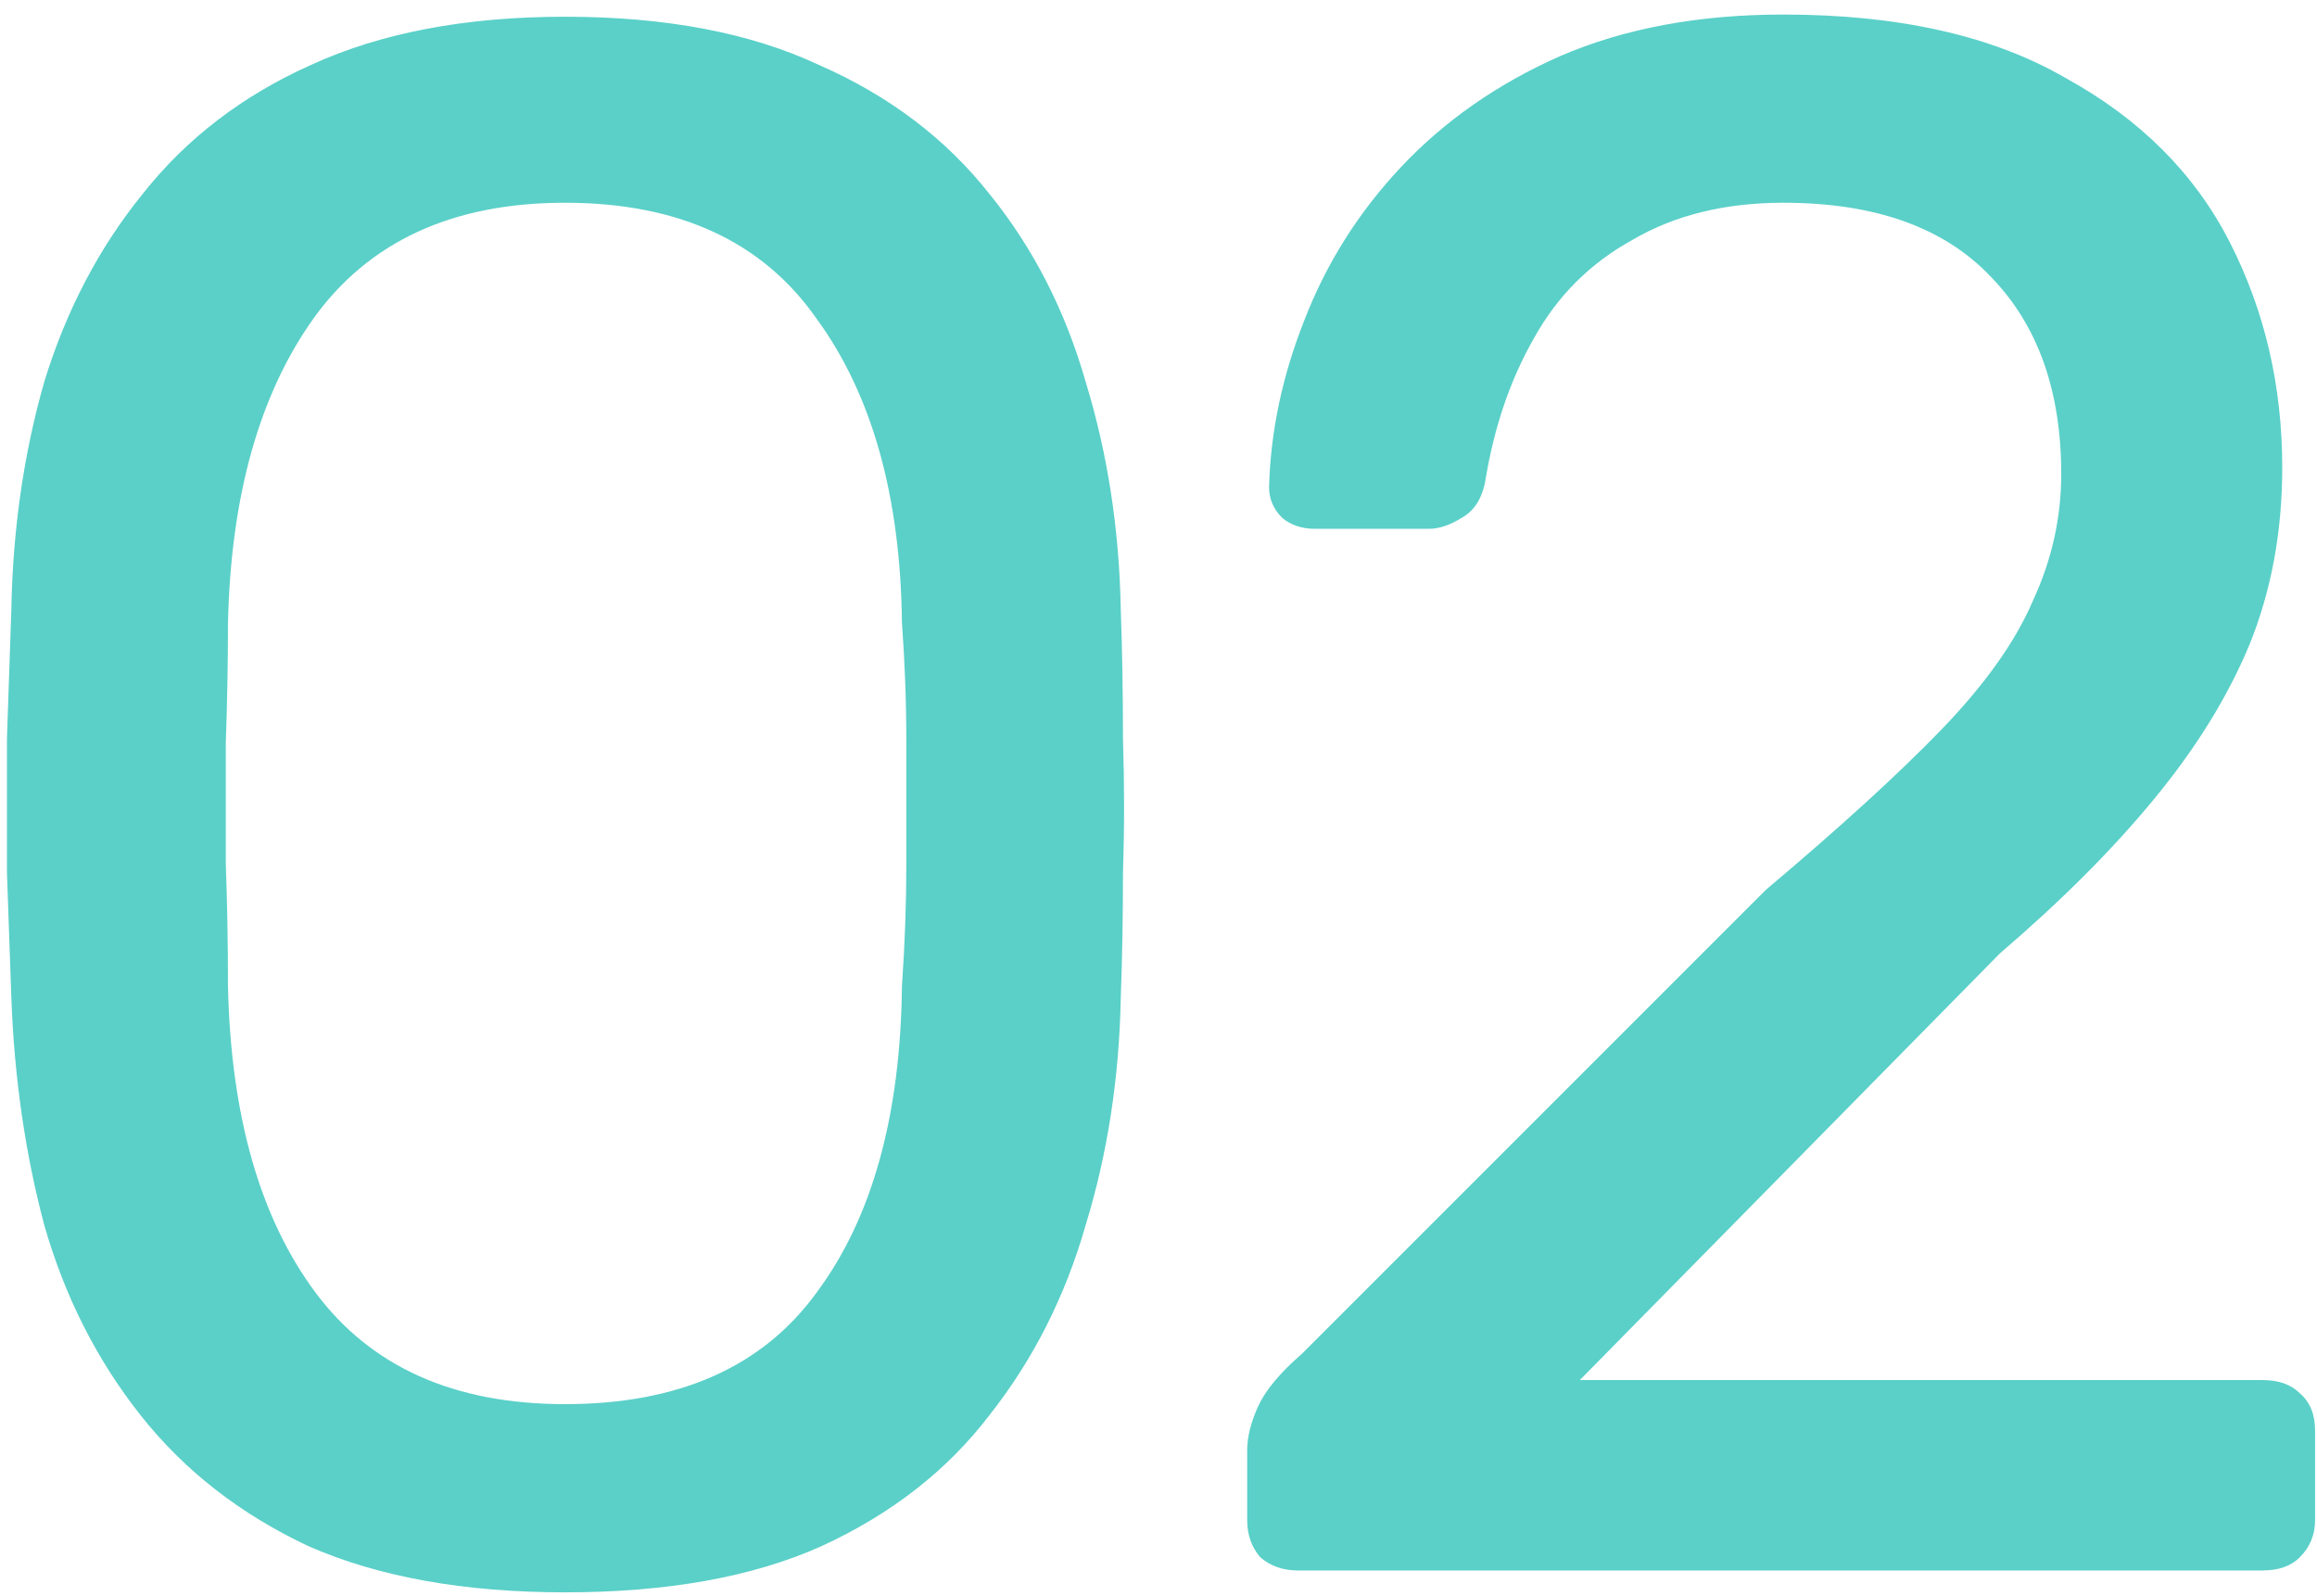 <svg width="90" height="62" viewBox="0 0 90 62" fill="none" xmlns="http://www.w3.org/2000/svg">
<path d="M21.945 61.85C18.035 61.85 14.72 61.255 12 60.065C9.337 58.818 7.155 57.118 5.455 54.965C3.755 52.812 2.508 50.347 1.715 47.57C0.978 44.793 0.553 41.847 0.44 38.73C0.383 37.2 0.327 35.585 0.27 33.885C0.27 32.185 0.27 30.457 0.27 28.7C0.327 26.943 0.383 25.272 0.44 23.685C0.497 20.568 0.922 17.622 1.715 14.845C2.565 12.068 3.84 9.632 5.54 7.535C7.24 5.382 9.422 3.71 12.085 2.52C14.805 1.273 18.092 0.65 21.945 0.65C25.855 0.65 29.142 1.273 31.805 2.52C34.525 3.71 36.735 5.382 38.435 7.535C40.135 9.632 41.382 12.068 42.175 14.845C43.025 17.622 43.478 20.568 43.535 23.685C43.592 25.272 43.62 26.943 43.62 28.7C43.677 30.457 43.677 32.185 43.62 33.885C43.62 35.585 43.592 37.2 43.535 38.73C43.478 41.847 43.025 44.793 42.175 47.57C41.382 50.347 40.135 52.812 38.435 54.965C36.792 57.118 34.61 58.818 31.89 60.065C29.227 61.255 25.912 61.85 21.945 61.85ZM21.945 54.54C26.365 54.54 29.623 53.095 31.72 50.205C33.873 47.315 34.978 43.348 35.035 38.305C35.148 36.662 35.205 35.075 35.205 33.545C35.205 31.958 35.205 30.4 35.205 28.87C35.205 27.283 35.148 25.725 35.035 24.195C34.978 19.265 33.873 15.327 31.72 12.38C29.623 9.377 26.365 7.875 21.945 7.875C17.582 7.875 14.323 9.377 12.17 12.38C10.073 15.327 8.968 19.265 8.855 24.195C8.855 25.725 8.827 27.283 8.77 28.87C8.77 30.4 8.77 31.958 8.77 33.545C8.827 35.075 8.855 36.662 8.855 38.305C8.968 43.348 10.102 47.315 12.255 50.205C14.408 53.095 17.638 54.54 21.945 54.54ZM50.4 61C49.833 61 49.352 60.83 48.955 60.49C48.615 60.093 48.445 59.612 48.445 59.045V56.325C48.445 55.815 48.587 55.248 48.87 54.625C49.153 54.002 49.72 53.322 50.57 52.585L68.59 34.565C71.48 32.128 73.747 30.06 75.39 28.36C77.09 26.603 78.28 24.932 78.96 23.345C79.697 21.758 80.065 20.115 80.065 18.415C80.065 15.185 79.158 12.635 77.345 10.765C75.532 8.838 72.84 7.875 69.27 7.875C67.003 7.875 65.048 8.357 63.405 9.32C61.762 10.227 60.487 11.502 59.58 13.145C58.673 14.732 58.05 16.545 57.71 18.585C57.597 19.322 57.285 19.832 56.775 20.115C56.322 20.398 55.897 20.54 55.5 20.54H51.08C50.57 20.54 50.145 20.398 49.805 20.115C49.465 19.775 49.295 19.378 49.295 18.925C49.352 16.772 49.805 14.618 50.655 12.465C51.505 10.255 52.752 8.272 54.395 6.515C56.095 4.702 58.163 3.257 60.6 2.18C63.093 1.103 65.983 0.565 69.27 0.565C73.747 0.565 77.402 1.387 80.235 3.03C83.125 4.617 85.25 6.742 86.61 9.405C87.97 12.068 88.65 14.987 88.65 18.16C88.65 20.653 88.225 22.948 87.375 25.045C86.525 27.085 85.278 29.097 83.635 31.08C82.048 33.007 80.065 34.99 77.685 37.03L61.365 53.605H87.885C88.508 53.605 88.99 53.775 89.33 54.115C89.727 54.455 89.925 54.937 89.925 55.56V59.045C89.925 59.612 89.727 60.093 89.33 60.49C88.99 60.83 88.508 61 87.885 61H50.4Z" fill="#5AD0C8"/>
</svg>
